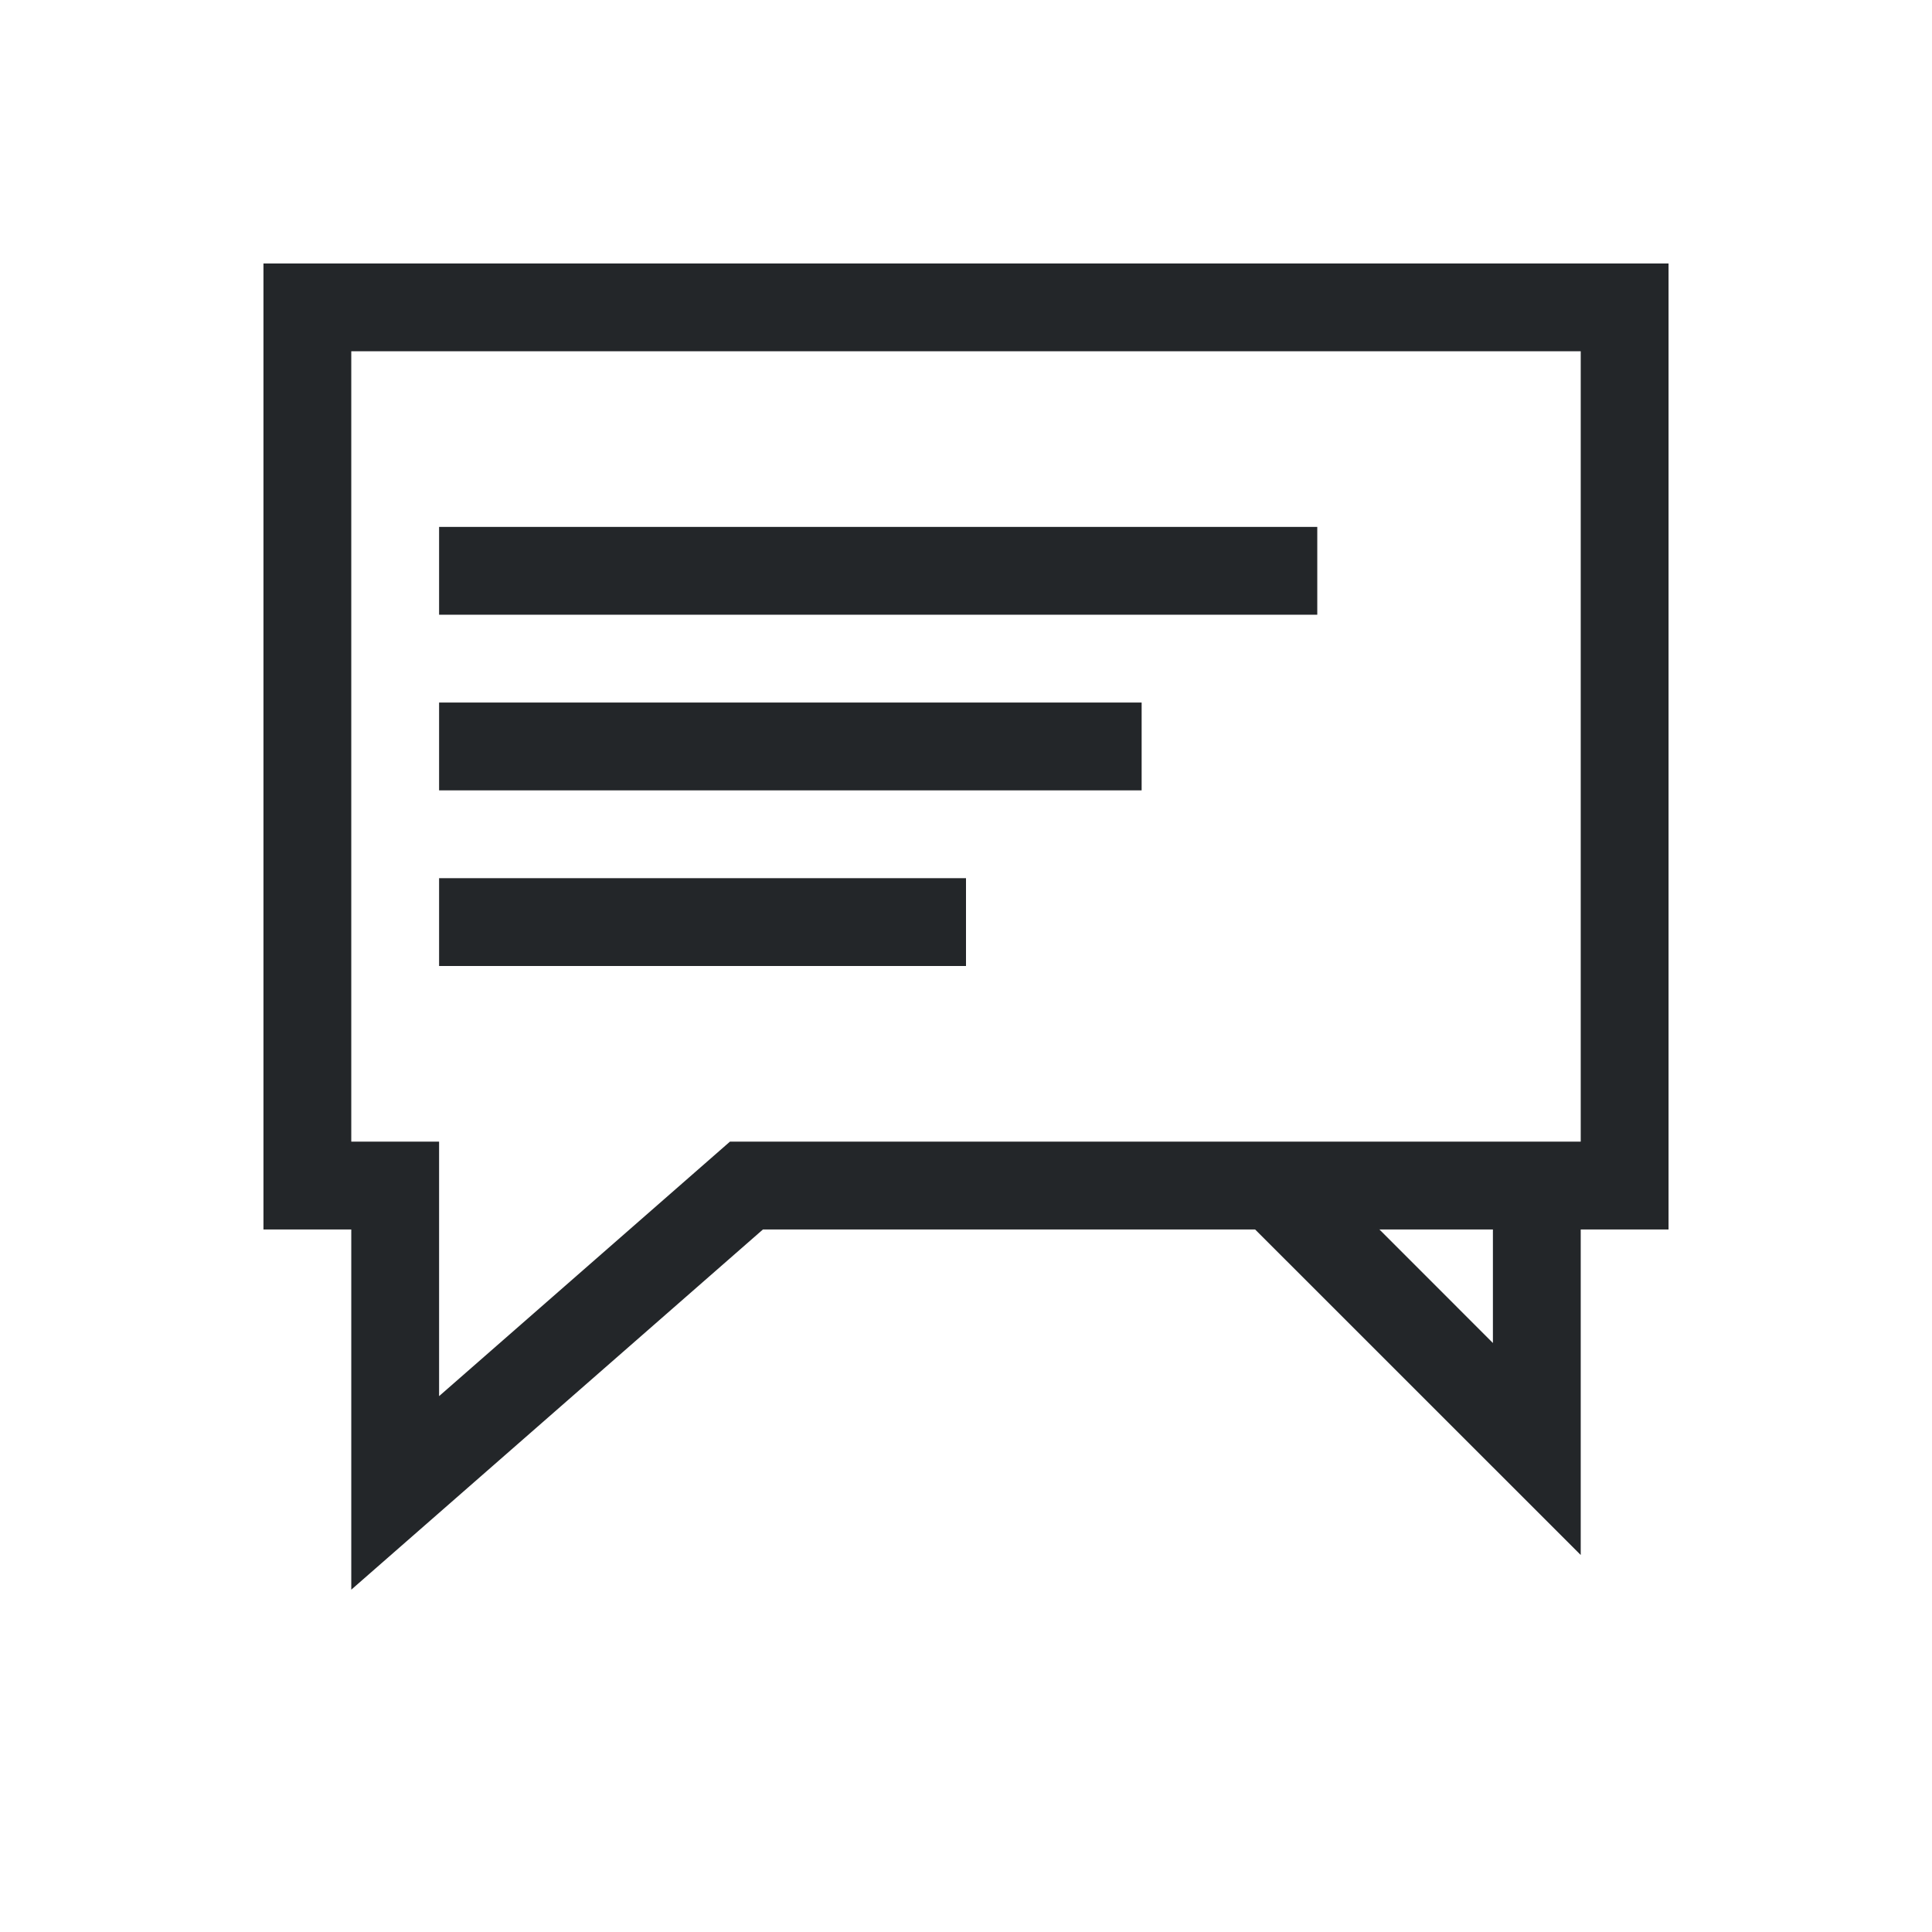 <svg width="22" height="22" viewBox="0 0 22 22" fill="none" xmlns="http://www.w3.org/2000/svg">
<style type="text/css" id="current-color-scheme">.ColorScheme-Text{color:#232629}</style>
<path class="ColorScheme-Text" fill-rule="evenodd" clip-rule="evenodd" d="M3 3H19V14H8.688L4 18.102V14H3V3ZM4 13H5V15.898L8.312 13H18V4H4V13Z" fill="currentColor"/>
<path class="ColorScheme-Text" fill-rule="evenodd" clip-rule="evenodd" d="M17 15.293L14.854 13.146L14.146 13.854L18 17.707V13.5H17V15.293Z" fill="currentColor"/>
<path class="ColorScheme-Text" d="M5 6H15V7H5V6Z" fill="currentColor"/>
<path class="ColorScheme-Text" d="M5 8H13V9H5V8Z" fill="currentColor"/>
<path class="ColorScheme-Text" d="M5 10H11V11H5V10Z" fill="currentColor"/>
</svg>
